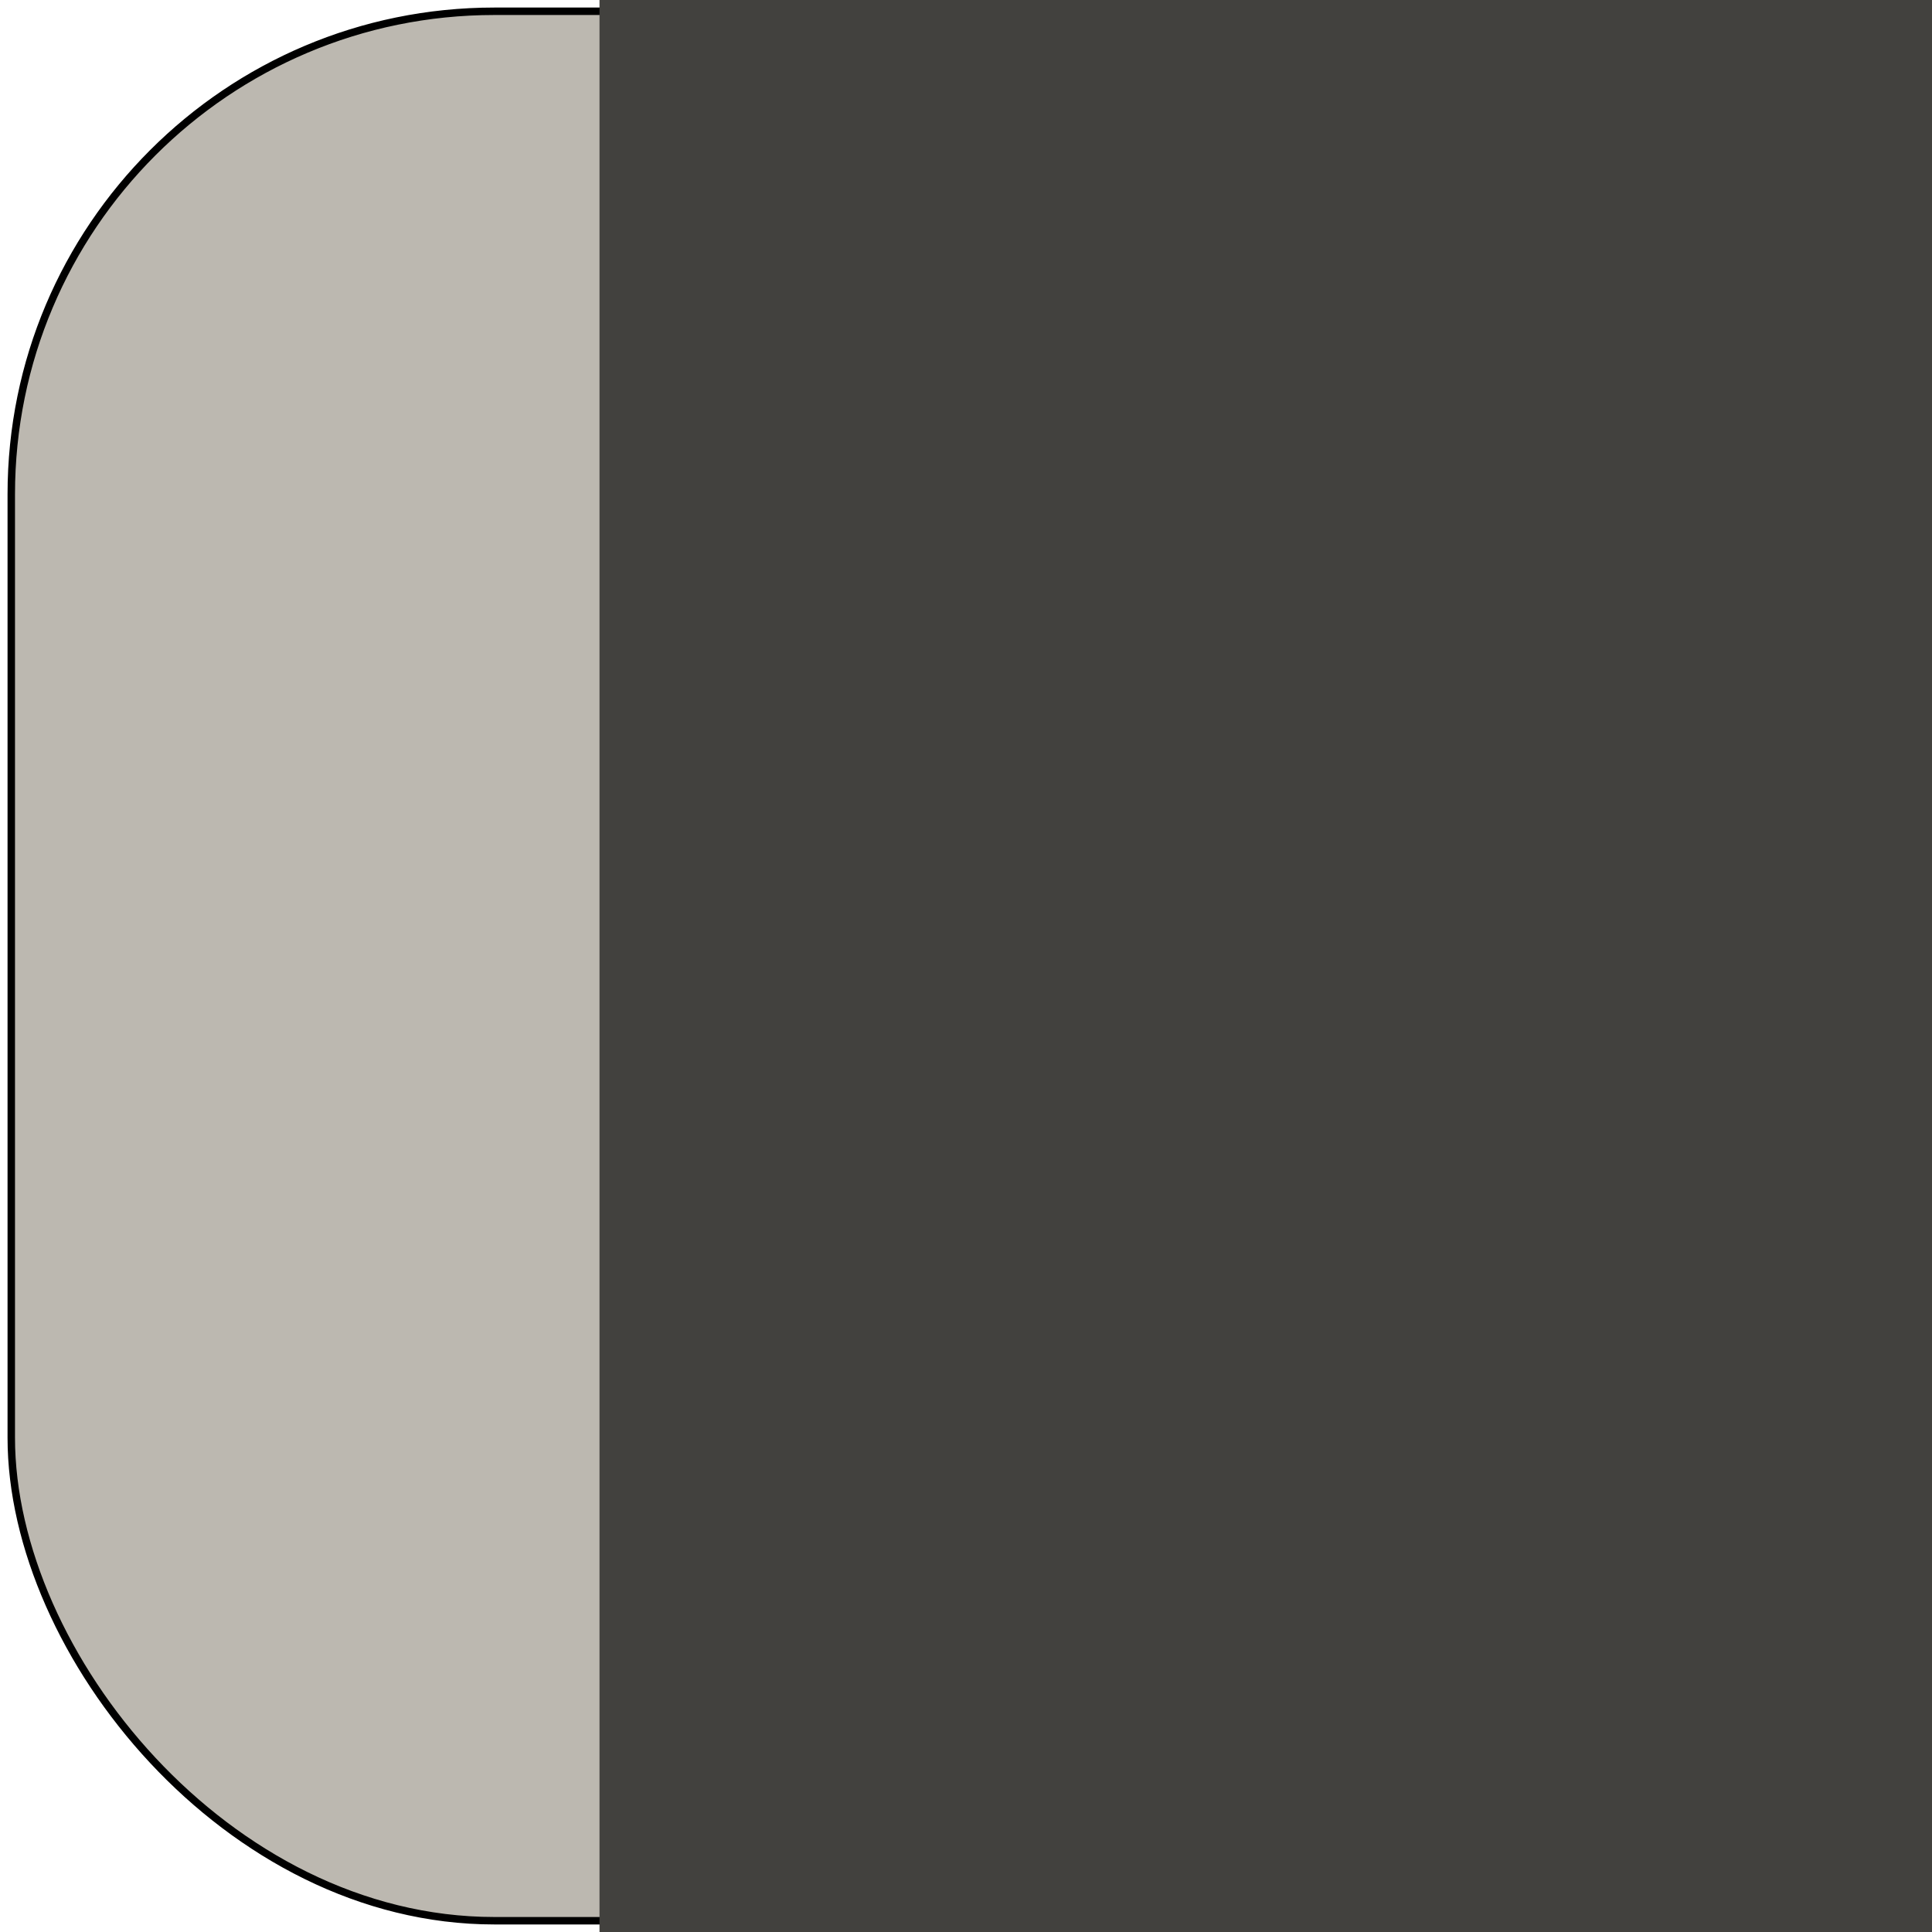 <svg xmlns="http://www.w3.org/2000/svg" xmlns:svg="http://www.w3.org/2000/svg" id="svg4144" width="256" height="256" version="1.1" viewBox="0 0 256 256"><title id="title4164">Function</title><g id="layer1" transform="translate(0,-796.362)"><rect id="rect4152" width="253.012" height="253.012" x="1.494" y="797.856" fill="#bcb8b0" fill-opacity="1" fill-rule="evenodd" stroke="#000" stroke-dasharray="none" stroke-miterlimit="4" stroke-opacity="1" stroke-width=".988" opacity="1" rx="64.003" ry="64.003"/><flowRoot id="flowRoot4154" fill="#42413e" fill-opacity="1" stroke="#42413e" stroke-dasharray="none" stroke-linecap="butt" stroke-linejoin="miter" stroke-miterlimit="4" stroke-opacity="1" stroke-width=".066" font-family="sans-serif" font-size="15" font-stretch="normal" font-style="normal" font-variant="normal" font-weight="normal" letter-spacing="0" text-anchor="start" transform="matrix(15.898,0,0,12.709,-555.195,243.097)" word-spacing="0" writing-mode="lr-tb" xml:space="preserve" style="line-height:125%;-inkscape-font-specification:'sans-serif, Normal';text-align:start"><flowRegion id="flowRegion4156"><rect stroke-opacity="1" style="line-height:125%;-inkscape-font-specification:'sans-serif, Normal';text-align:start" id="rect4158" width="54.447" height="54.094" x="39.952" y="43.161" fill="#42413e" fill-opacity="1" stroke="#42413e" stroke-dasharray="none" stroke-miterlimit="4" stroke-width=".066" font-family="sans-serif" font-size="15" font-stretch="normal" font-style="normal" font-variant="normal" font-weight="normal" text-anchor="start" writing-mode="lr-tb"/></flowRegion><flowPara id="flowPara4160" font-weight="normal">t</flowPara></flowRoot></g></svg>